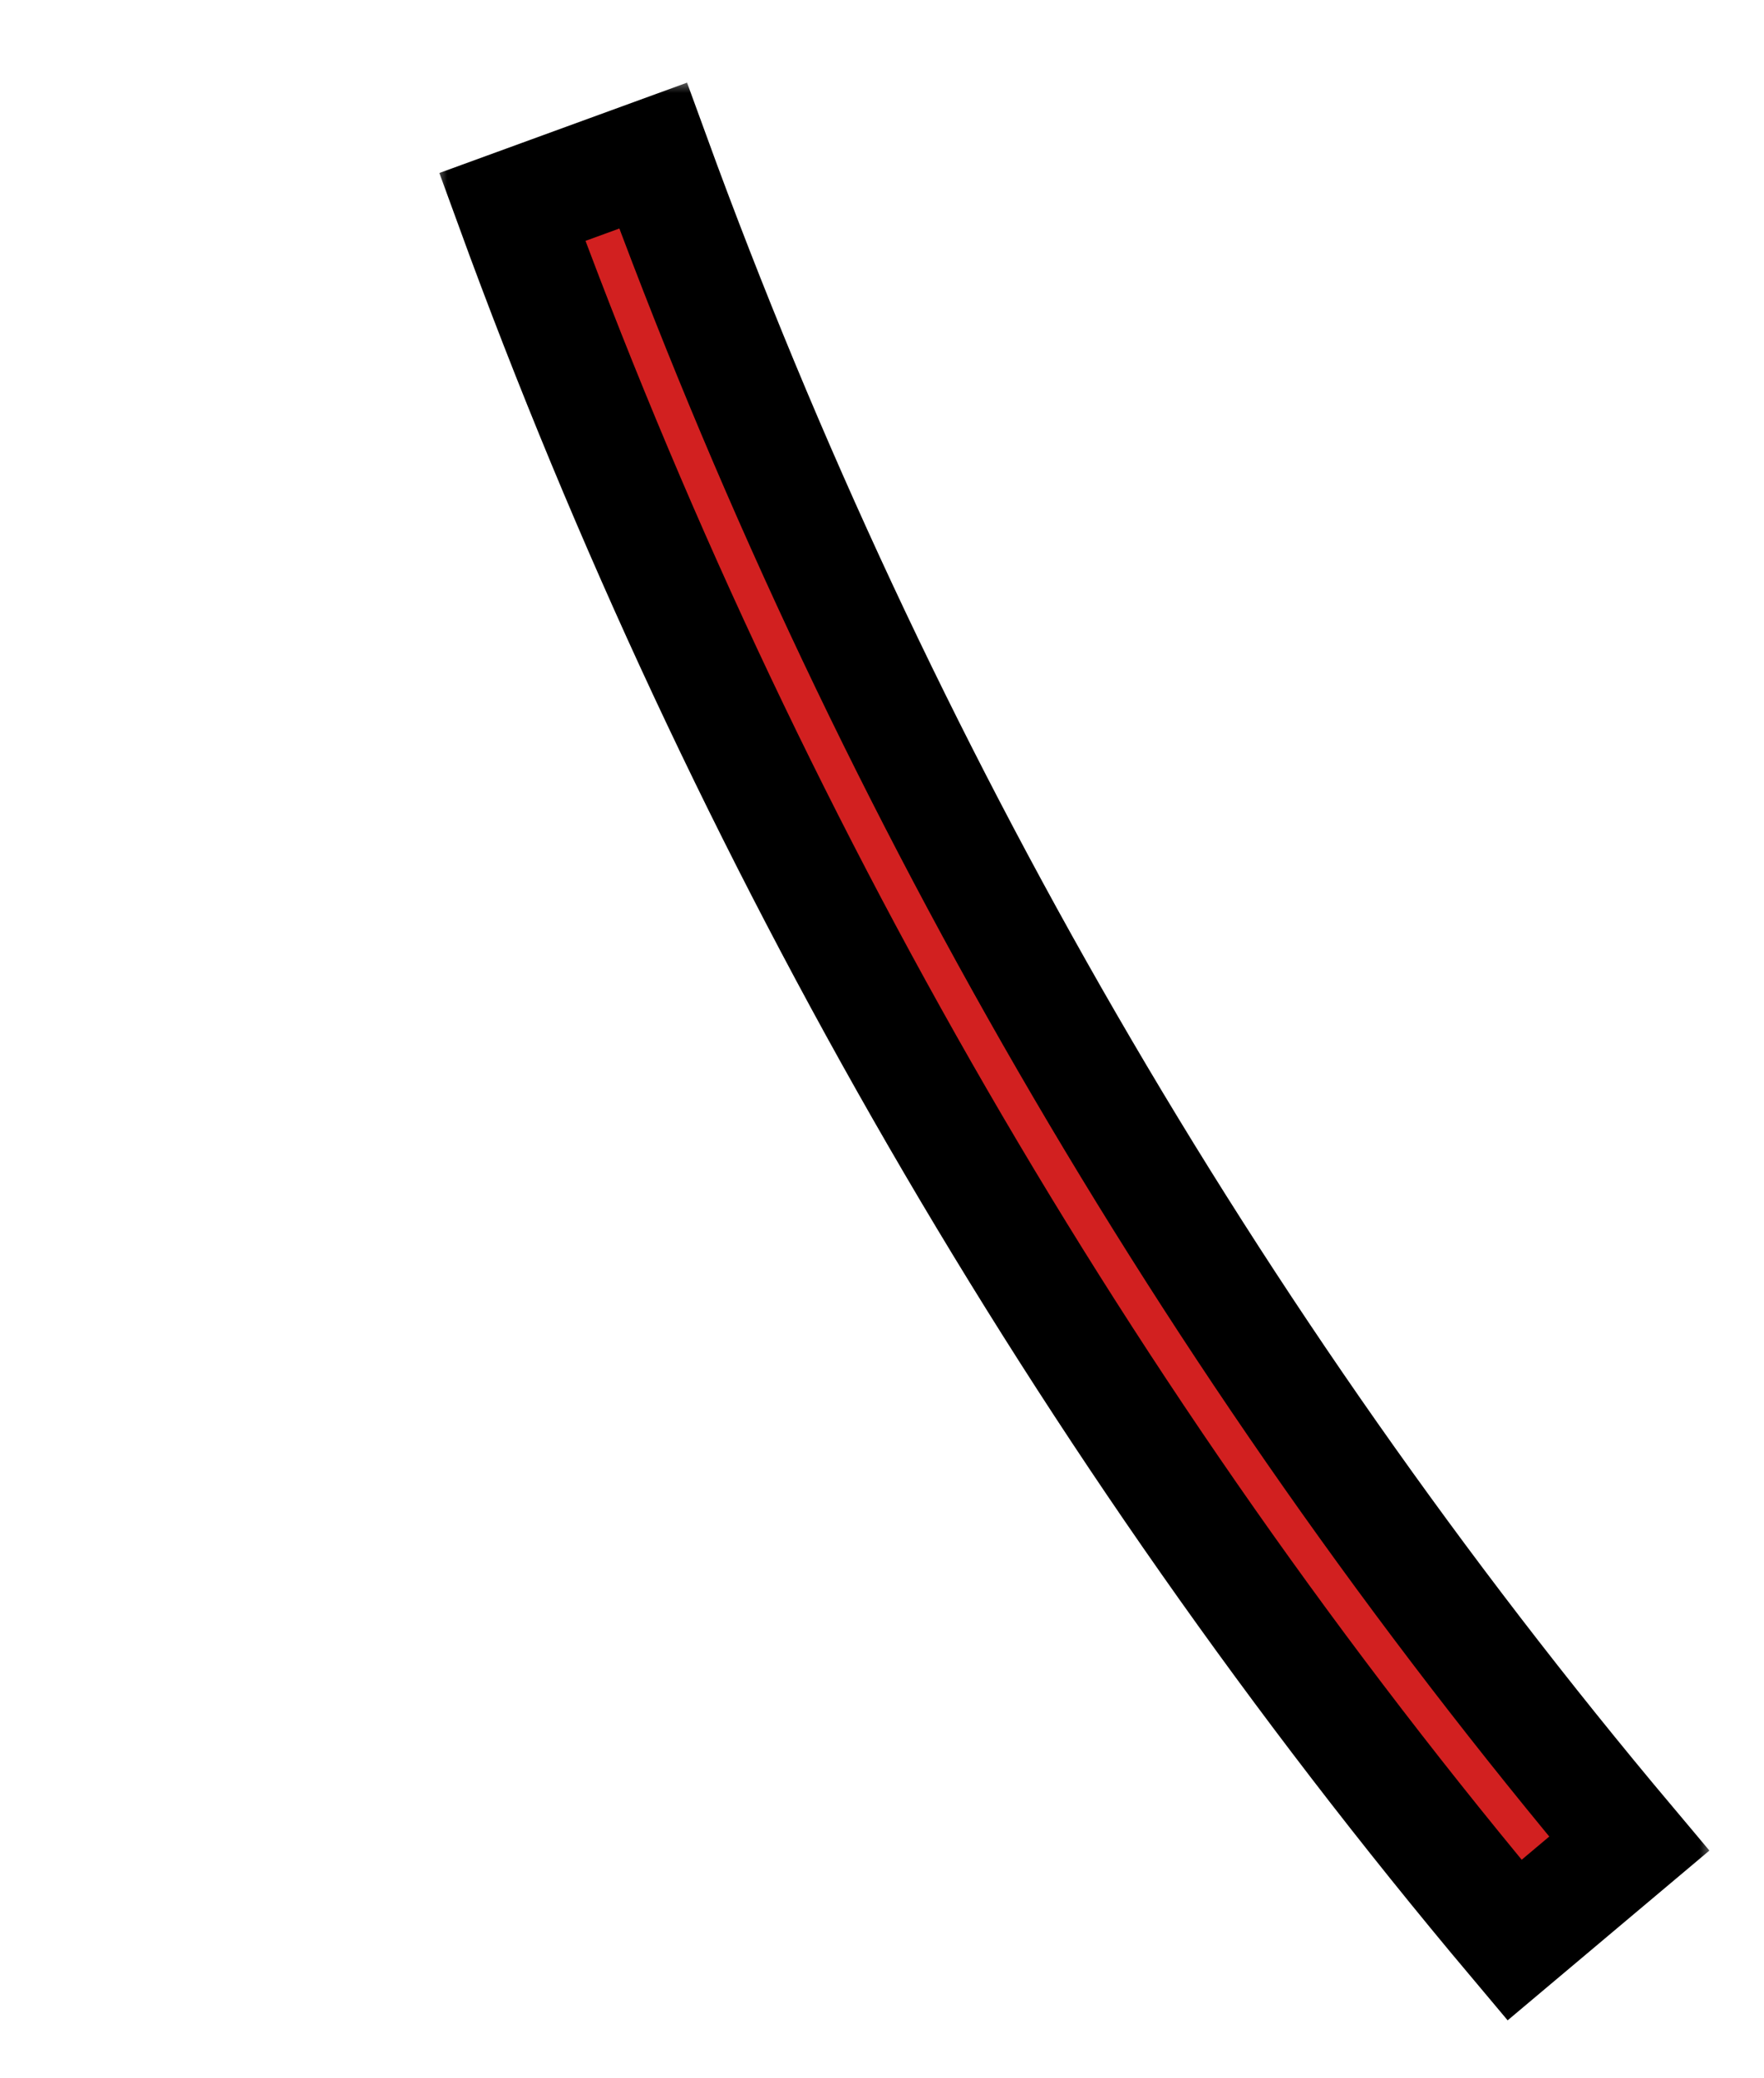 <svg width="62" height="73" viewBox="0 0 62 73" fill="none" xmlns="http://www.w3.org/2000/svg">
<g clip-path="url(#clip0_18661_34282)">
<mask id="path-1-outside-1_18661_34282" maskUnits="userSpaceOnUse" x="15.227" y="2.773" width="45" height="69" fill="black">
<rect fill="white" x="15.227" y="2.773" width="45" height="69"/>
<path d="M18.006 7.272C26.101 29.472 38.023 50.082 53.233 68.167L57.263 64.777C42.449 47.164 30.837 27.09 22.954 5.468L18.006 7.272Z"/>
</mask>
<path d="M18.006 7.272C26.101 29.472 38.023 50.082 53.233 68.167L57.263 64.777C42.449 47.164 30.837 27.09 22.954 5.468L18.006 7.272Z" fill="#D22020"/>
<path d="M18.006 7.272C26.101 29.472 38.023 50.082 53.233 68.167L57.263 64.777C42.449 47.164 30.837 27.09 22.954 5.468L18.006 7.272Z" stroke="black" stroke-width="4" mask="url(#path-1-outside-1_18661_34282)"/>
</g>
<defs>
<clipPath id="clip0_18661_34282">
<rect width="62" height="73" fill="white"/>
</clipPath>
</defs>
</svg>
